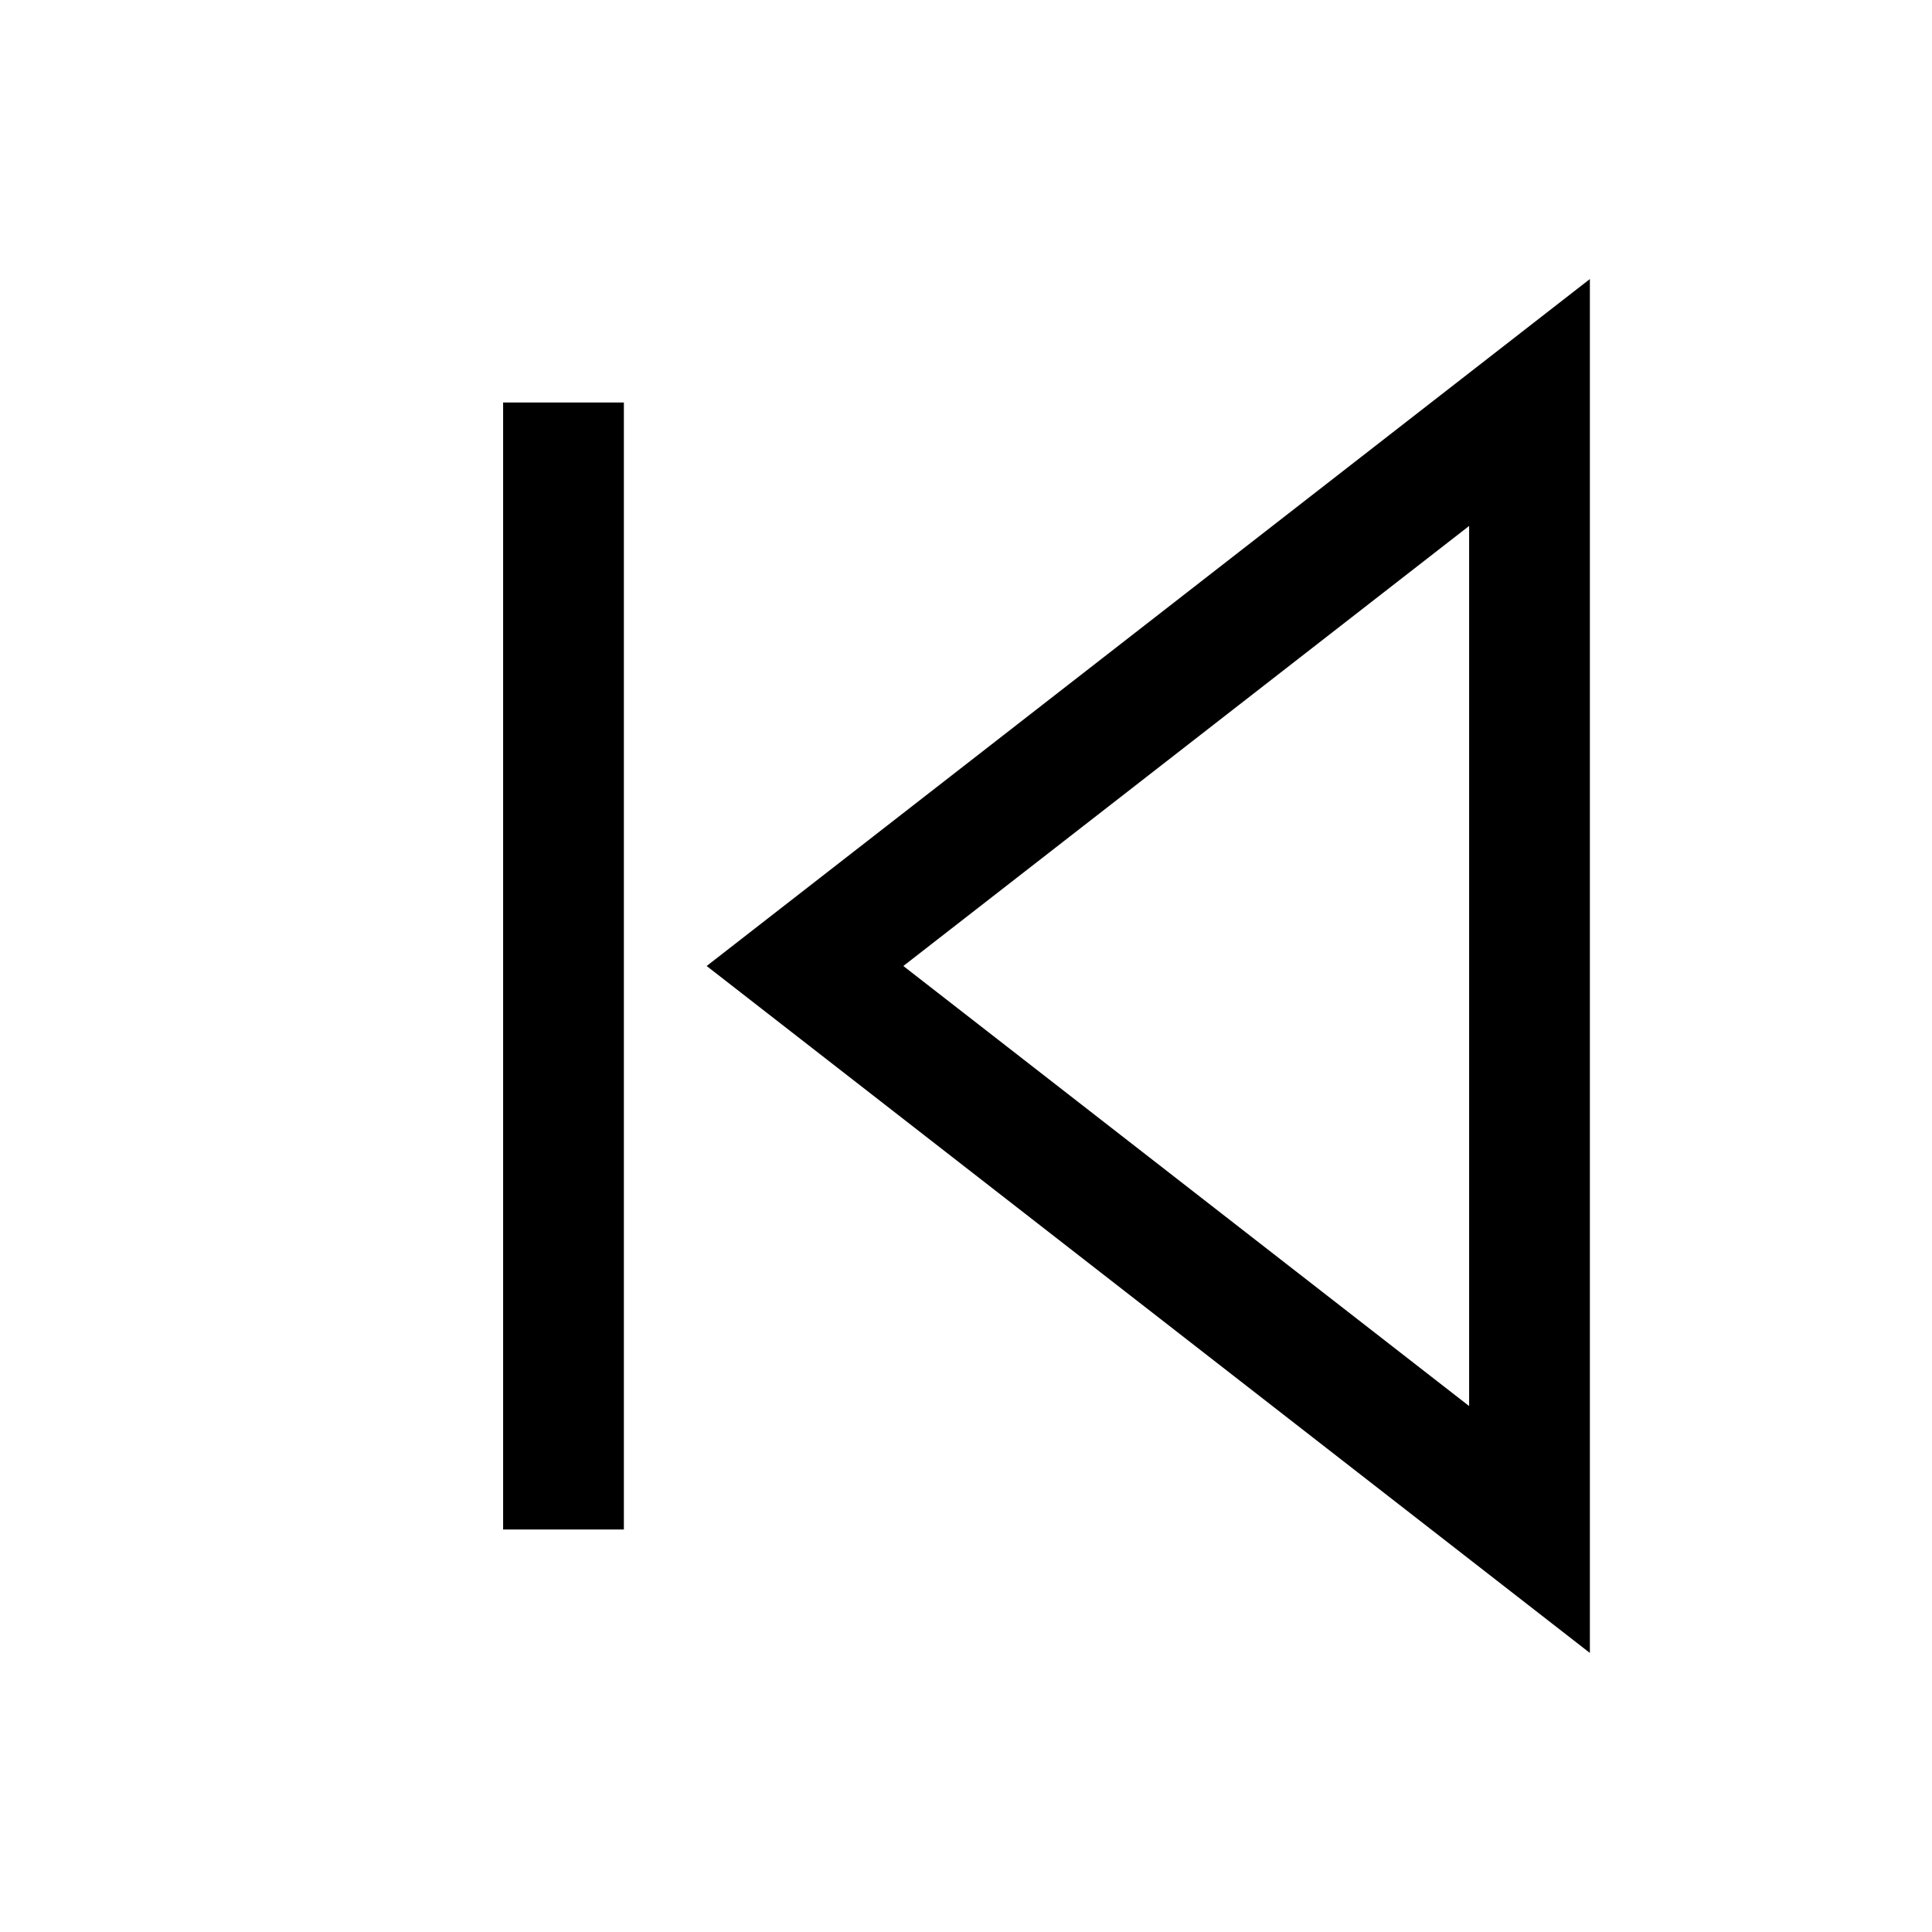 <svg xmlns="http://www.w3.org/2000/svg" viewBox="0 0 24 24" width="24" height="24" fill="none">
    <path d="M19 5V19L10 12L19 5Z" stroke="currentColor" stroke-width="1.5" stroke-linecap="butt"/>
    <line x1="7" y1="5" x2="7" y2="19" stroke="currentColor" stroke-width="1.5" stroke-linecap="butt"/>
</svg>
